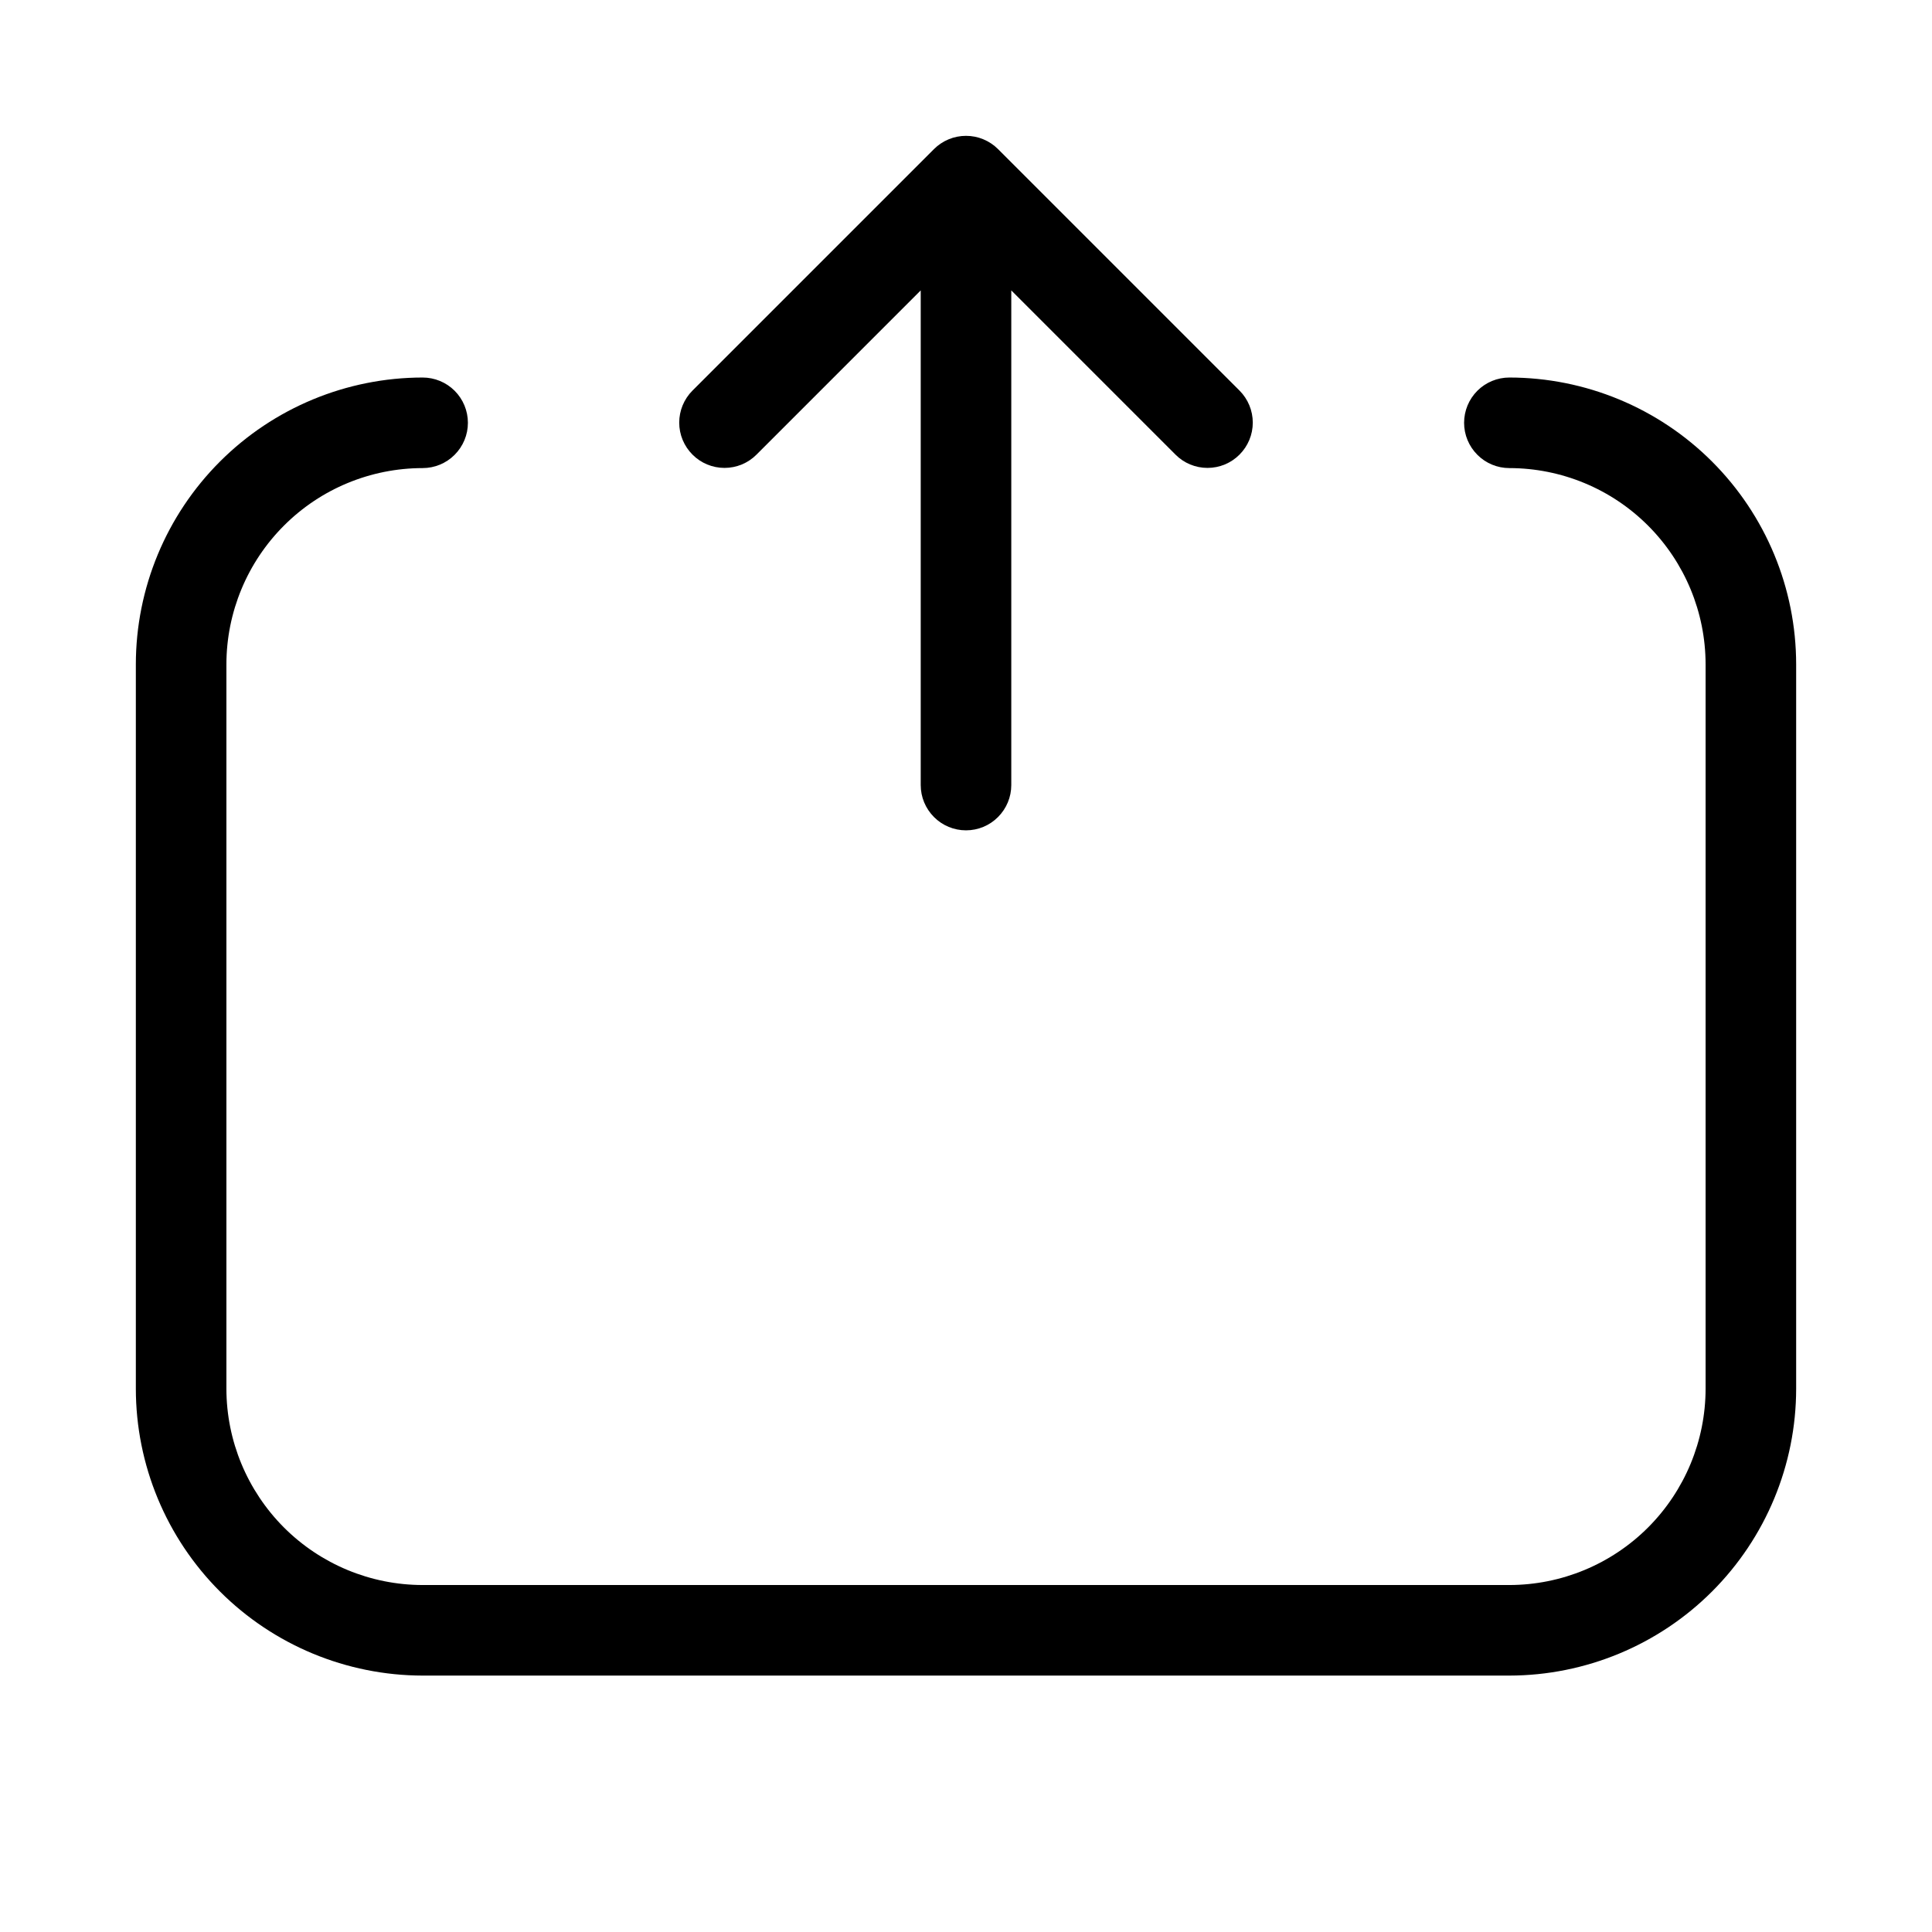<svg width="32" height="32" viewBox="0 0 32 32" fill="none" xmlns="http://www.w3.org/2000/svg">
<path d="M12.53 7.53L15.25 4.81V13.003C15.25 13.202 15.329 13.392 15.47 13.533C15.61 13.674 15.801 13.753 16 13.753C16.199 13.753 16.39 13.674 16.53 13.533C16.671 13.392 16.75 13.202 16.75 13.003V4.81L19.47 7.53C19.61 7.671 19.801 7.75 20 7.75C20.199 7.75 20.39 7.671 20.53 7.53C20.671 7.389 20.75 7.199 20.75 7C20.75 6.801 20.671 6.61 20.53 6.469L16.53 2.469C16.461 2.4 16.378 2.345 16.287 2.307C16.196 2.269 16.099 2.25 16 2.25C15.902 2.25 15.804 2.269 15.713 2.307C15.622 2.345 15.539 2.4 15.47 2.469L11.47 6.469C11.329 6.61 11.25 6.801 11.25 7C11.25 7.199 11.329 7.389 11.47 7.53C11.61 7.671 11.801 7.75 12 7.75C12.199 7.75 12.39 7.671 12.53 7.53Z" fill="black"/>
<path d="M25 6.253C24.801 6.253 24.61 6.332 24.47 6.472C24.329 6.613 24.25 6.804 24.25 7.003C24.25 7.202 24.329 7.392 24.47 7.533C24.61 7.674 24.801 7.753 25 7.753C25.862 7.754 26.688 8.096 27.297 8.706C27.906 9.315 28.249 10.141 28.25 11.003V23.003C28.249 23.864 27.906 24.69 27.297 25.3C26.688 25.909 25.862 26.252 25 26.253H7C6.138 26.252 5.312 25.909 4.703 25.3C4.094 24.69 3.751 23.864 3.75 23.003V11.003C3.751 10.141 4.094 9.315 4.703 8.706C5.312 8.096 6.138 7.754 7 7.753C7.199 7.753 7.39 7.674 7.53 7.533C7.671 7.392 7.75 7.202 7.75 7.003C7.75 6.804 7.671 6.613 7.53 6.472C7.39 6.332 7.199 6.253 7 6.253C5.741 6.254 4.533 6.755 3.643 7.645C2.752 8.536 2.251 9.743 2.25 11.003V23.003C2.251 24.262 2.752 25.469 3.643 26.36C4.533 27.25 5.741 27.751 7 27.753H25C26.259 27.751 27.467 27.25 28.357 26.36C29.248 25.469 29.749 24.262 29.75 23.003V11.003C29.749 9.743 29.248 8.536 28.357 7.645C27.467 6.755 26.259 6.254 25 6.253Z" fill="black"/>
</svg>
